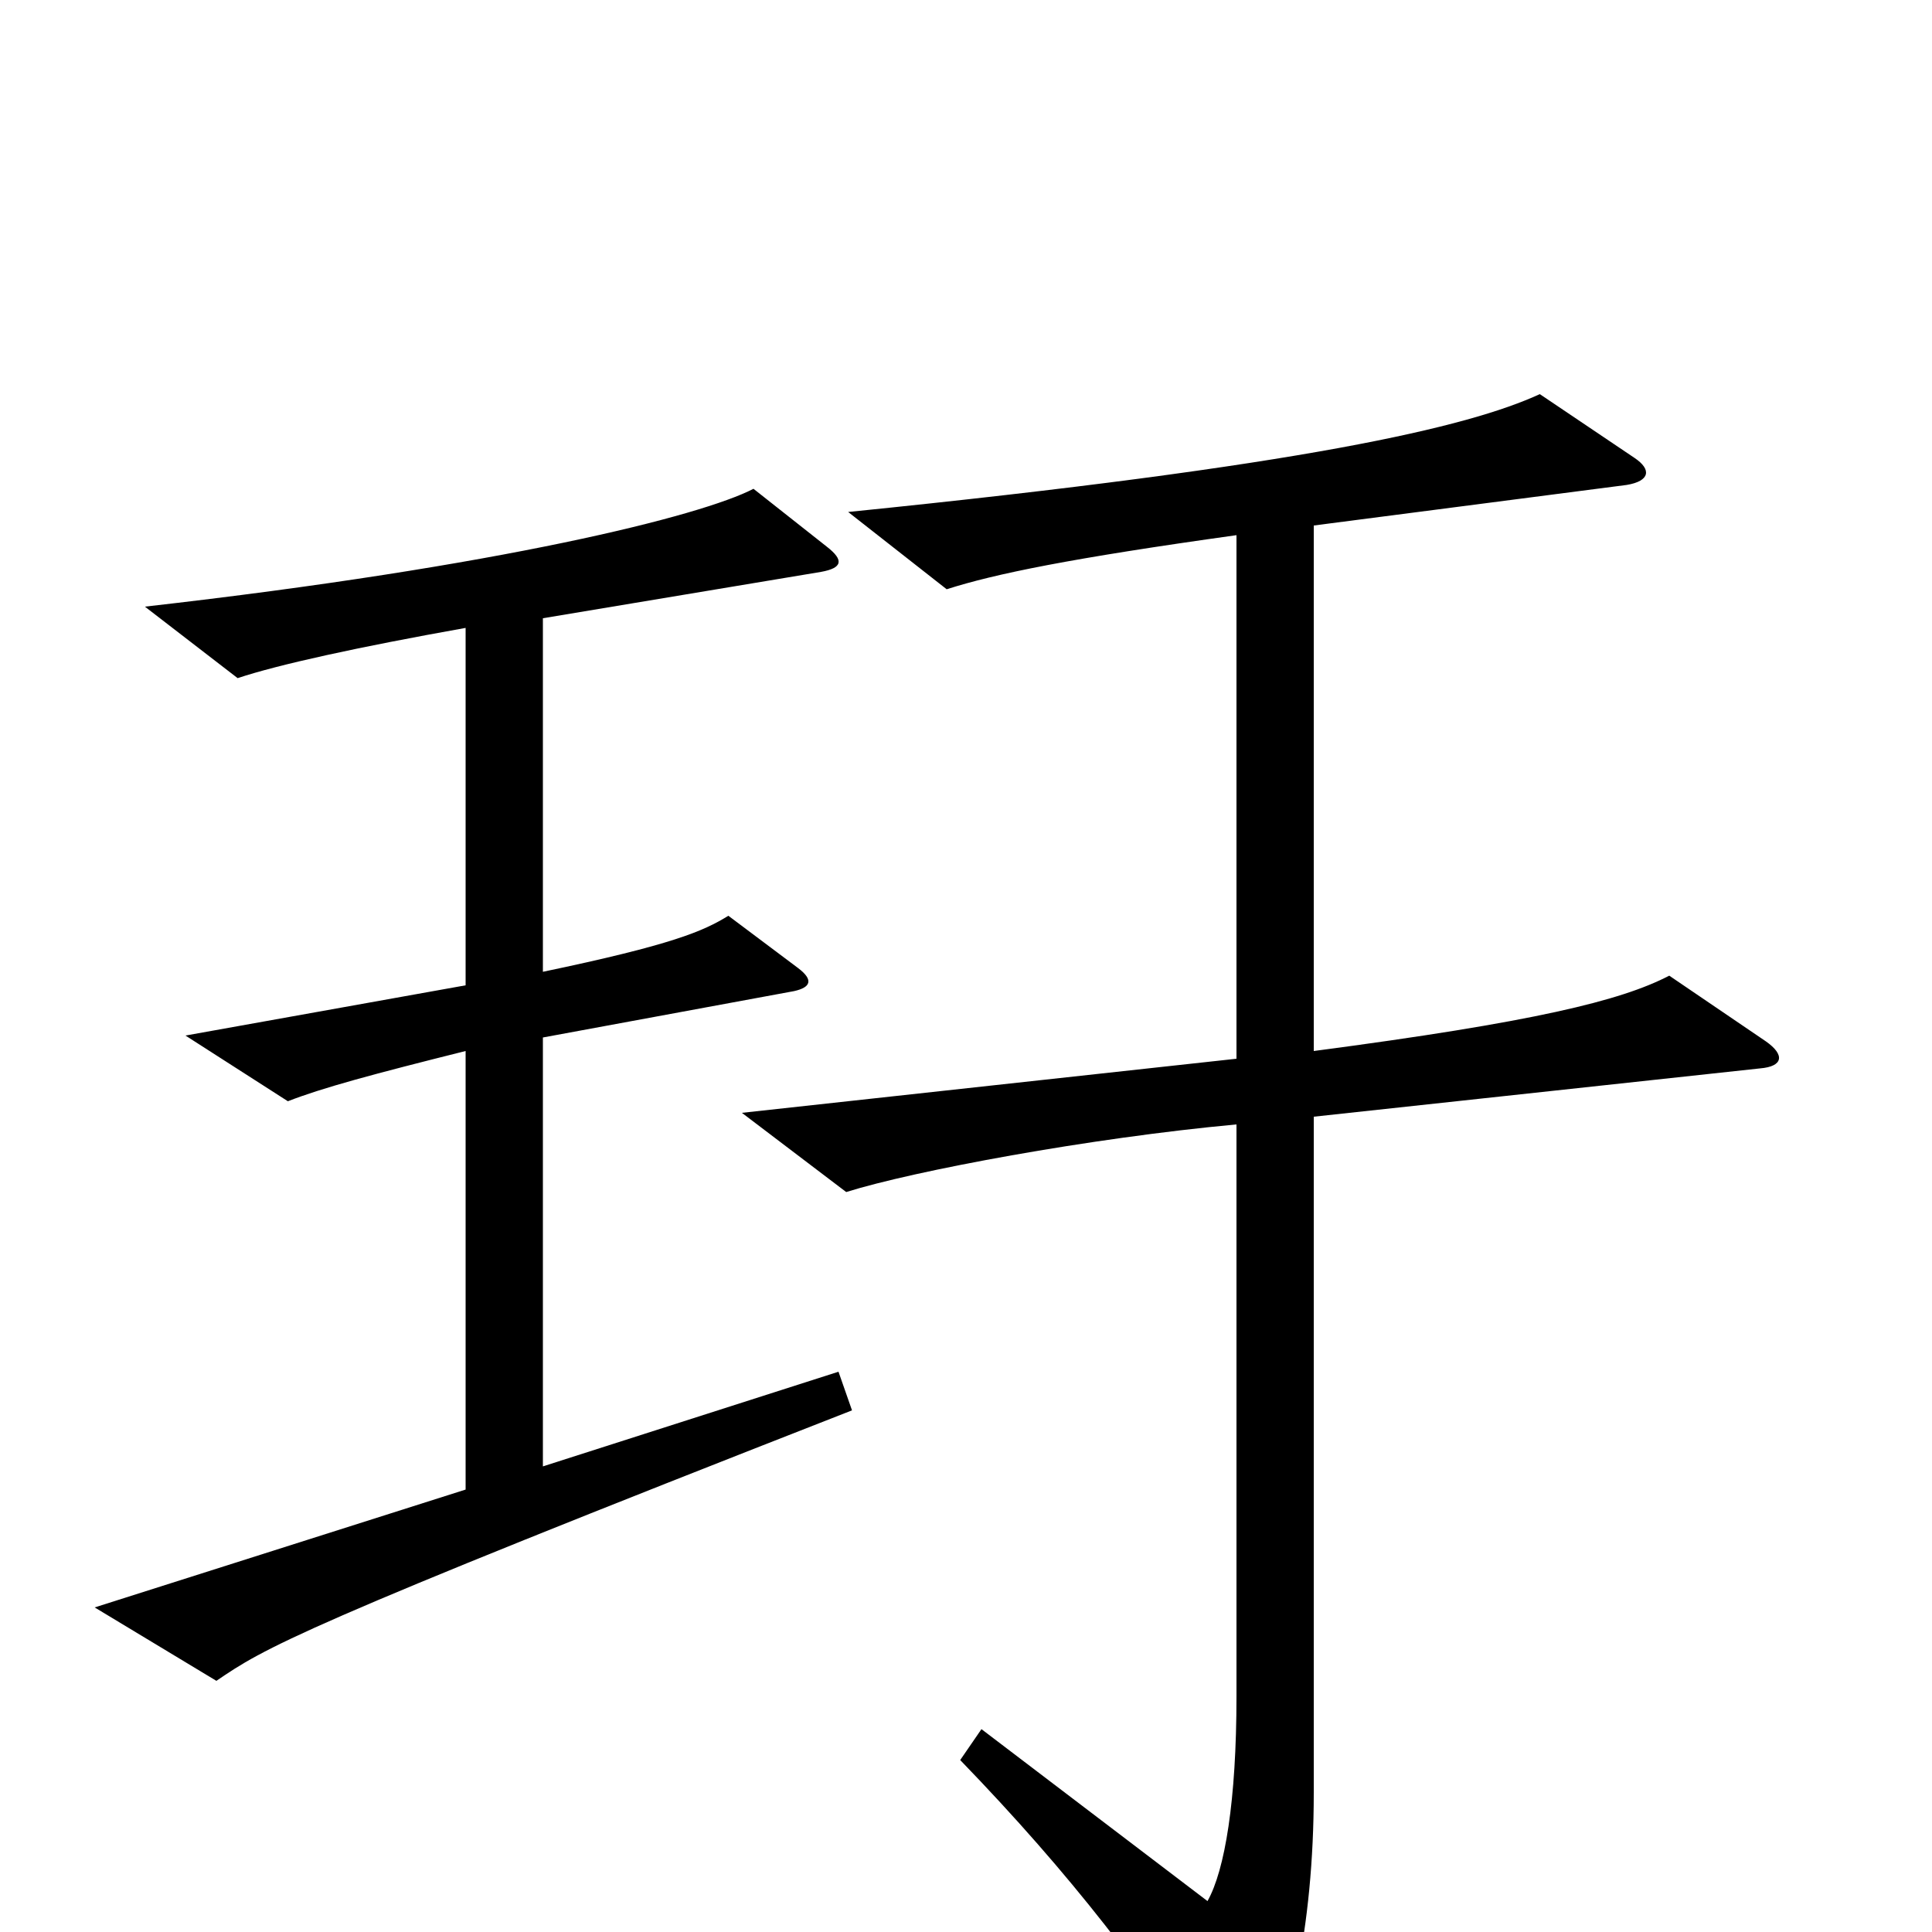 <svg xmlns="http://www.w3.org/2000/svg" viewBox="0 -1000 1000 1000">
	<path fill="#000000" d="M441 -270L434 -290L281 -241V-463L411 -487C420 -489 421 -493 413 -499L377 -526C364 -518 348 -511 281 -497V-680L425 -704C436 -706 437 -710 428 -717L390 -747C363 -733 260 -707 75 -686L123 -649C144 -656 185 -665 241 -675V-490L96 -464L149 -430C167 -437 193 -444 241 -456V-229L49 -168L112 -130C137 -147 152 -157 441 -270ZM914 -461L864 -495C839 -482 794 -471 680 -456V-728L842 -749C854 -751 855 -757 846 -763L797 -796C760 -779 676 -759 439 -735L490 -695C515 -703 554 -711 640 -723V-452L384 -424L438 -383C473 -394 564 -411 640 -418V-122C640 -68 634 -32 625 -16L508 -105L497 -89C555 -29 593 21 635 85C639 92 644 92 649 84C667 55 680 -2 680 -72V-422L911 -447C923 -448 924 -454 914 -461Z"/>
</svg>